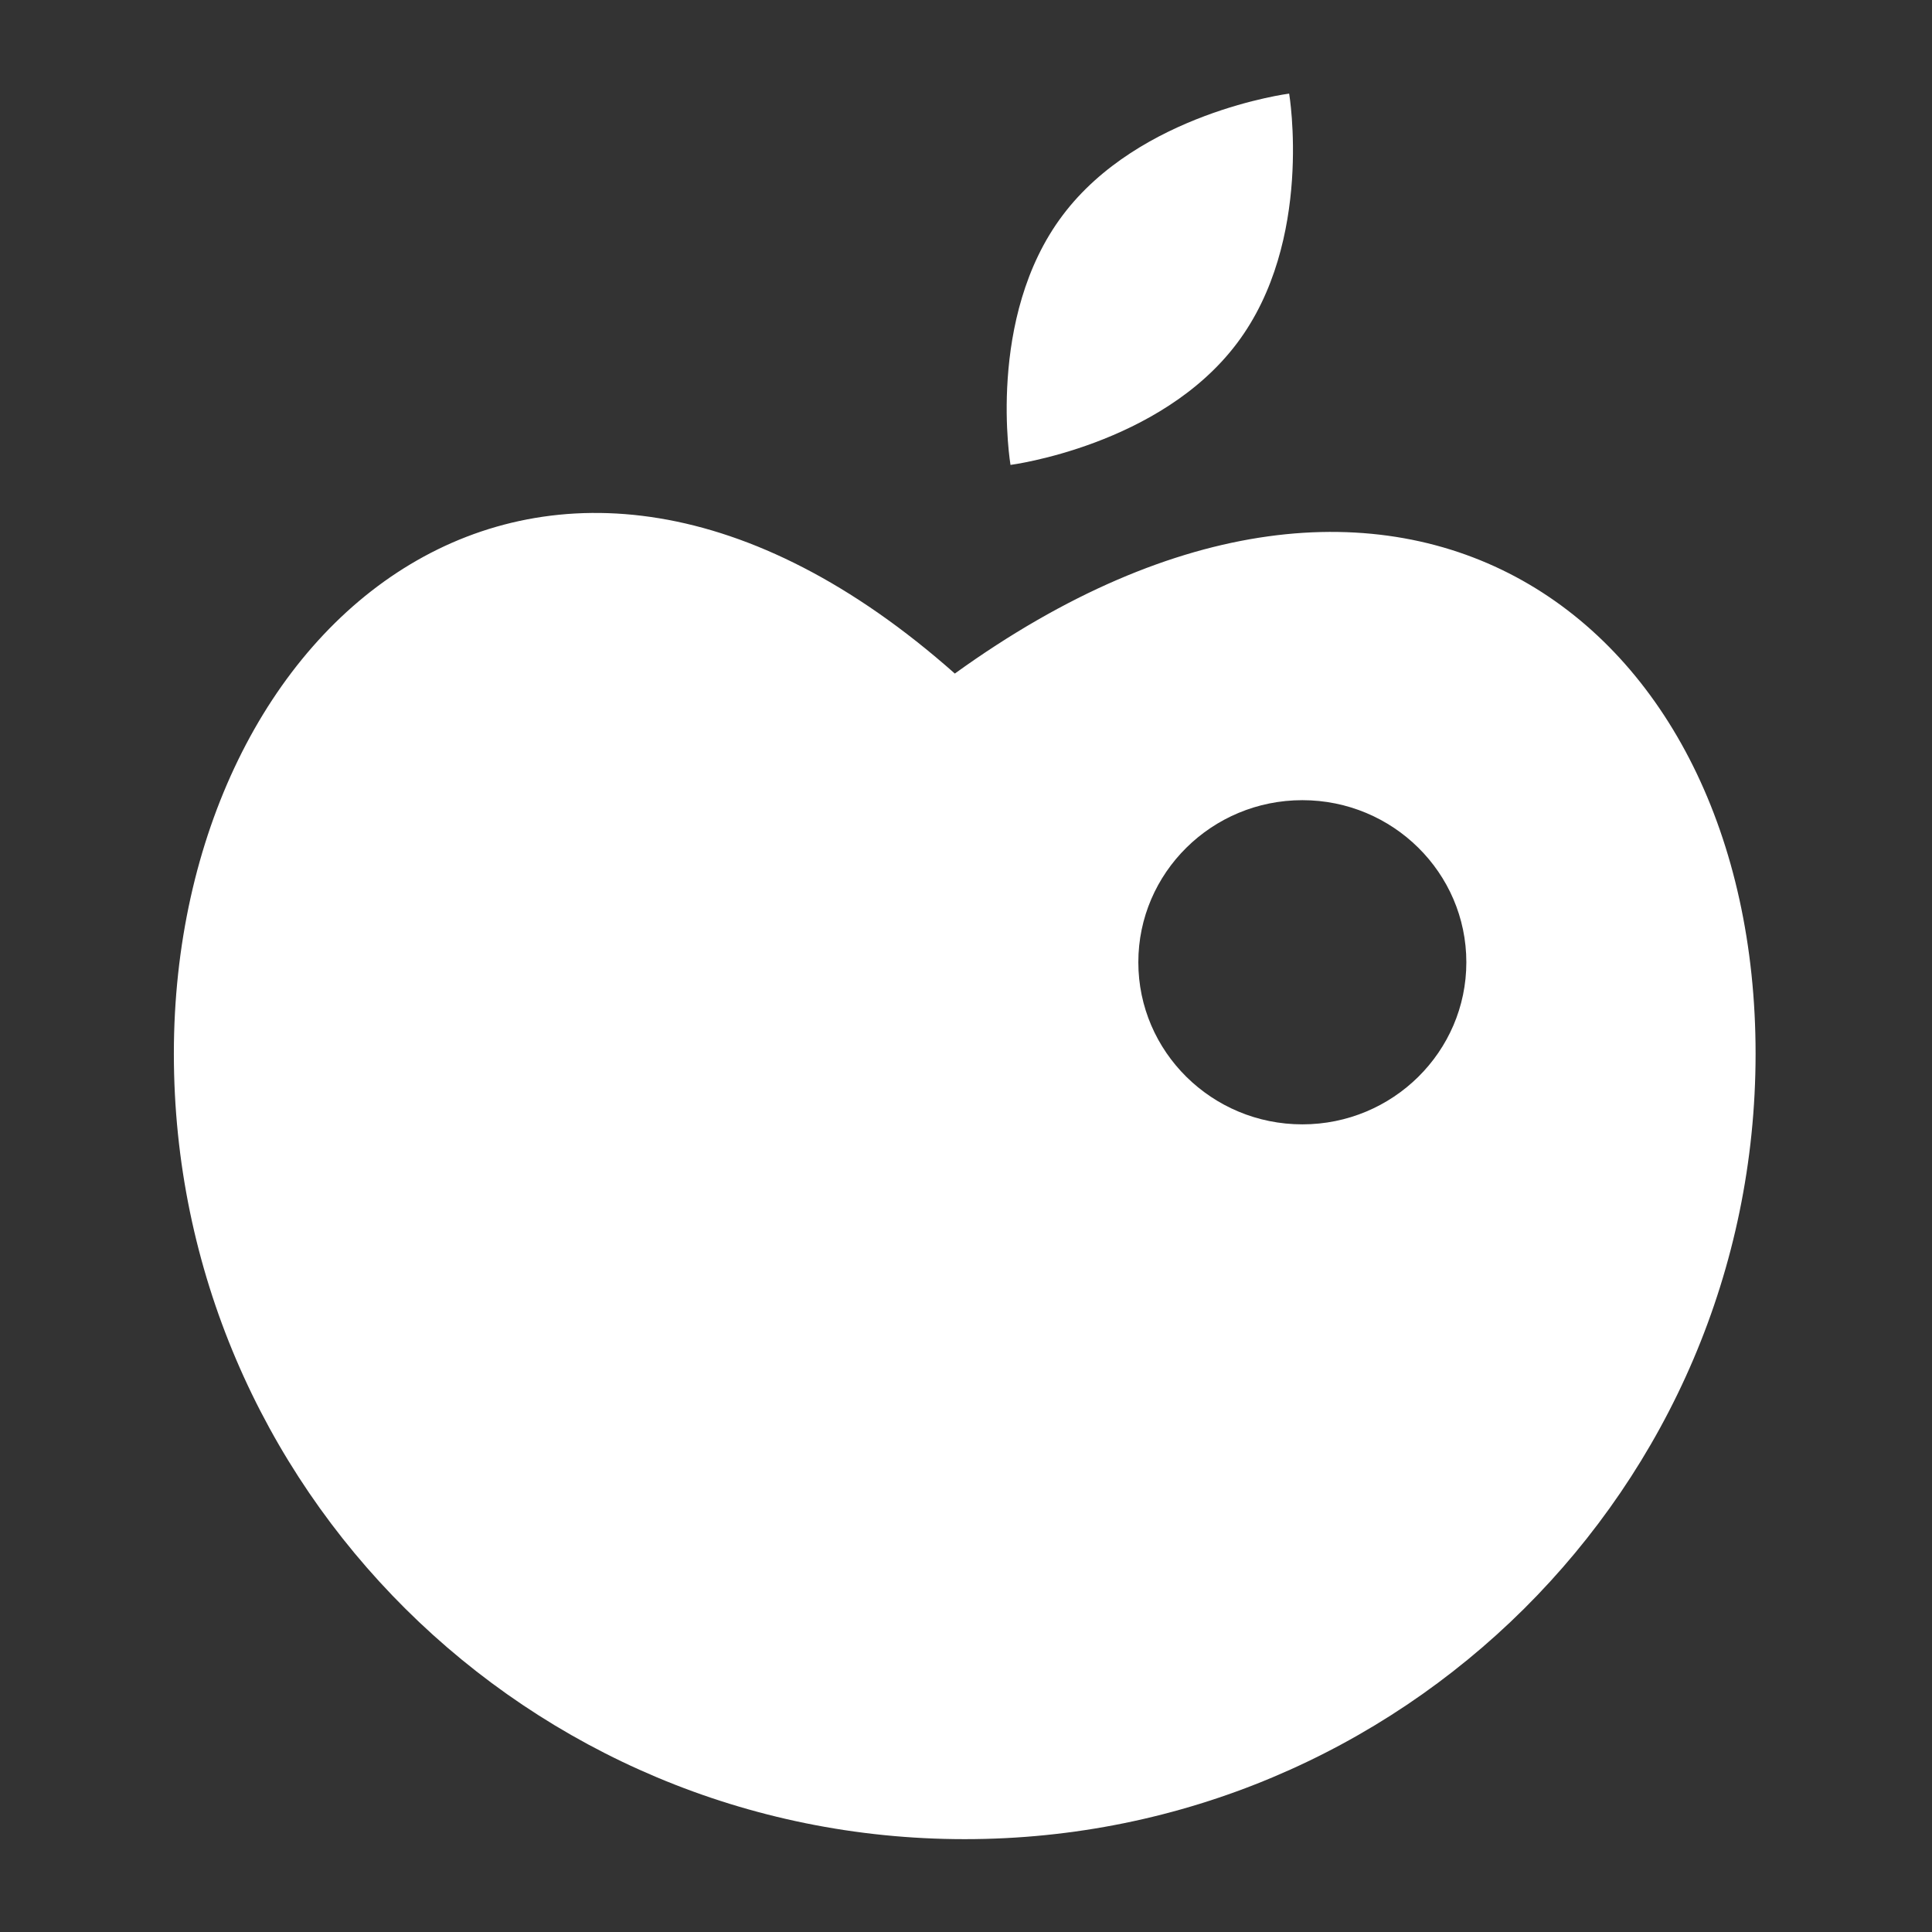 <?xml version="1.0" encoding="UTF-8" standalone="no"?>
<!DOCTYPE svg PUBLIC "-//W3C//DTD SVG 1.1//EN" "http://www.w3.org/Graphics/SVG/1.1/DTD/svg11.dtd">
<svg width="100%" height="100%" viewBox="0 0 512 512" version="1.1" xmlns="http://www.w3.org/2000/svg" xmlns:xlink="http://www.w3.org/1999/xlink" xml:space="preserve" xmlns:serif="http://www.serif.com/" style="fill-rule:evenodd;clip-rule:evenodd;stroke-linejoin:round;stroke-miterlimit:2;">
    <rect x="0" y="0" width="512" height="512" fill="#333333" stroke="none"/>
    <g id="Apple-Icon" transform="matrix(7.523,0,0,7.523,-1952.35,-9354.72)">
        <path d="M293.153,1267.21C308.848,1255.89 321.361,1265.32 321.361,1280.6C321.361,1295.87 308.878,1308.27 293.502,1308.27C278.126,1308.27 265.642,1295.87 265.642,1280.6C265.642,1265.32 278.672,1254.38 293.153,1267.21ZM305.395,1271.67C308.583,1271.67 311.172,1274.23 311.172,1277.38C311.172,1280.53 308.583,1283.09 305.395,1283.09C302.206,1283.09 299.617,1280.53 299.617,1277.38C299.617,1274.23 302.206,1271.67 305.395,1271.67ZM296.949,1251.07C299.657,1247.46 304.93,1246.78 304.93,1246.78C304.93,1246.78 305.805,1251.97 303.096,1255.57C300.387,1259.18 295.114,1259.86 295.114,1259.86C295.114,1259.86 294.24,1254.67 296.949,1251.07Z" style="fill:white;"/>
    </g>
</svg>
